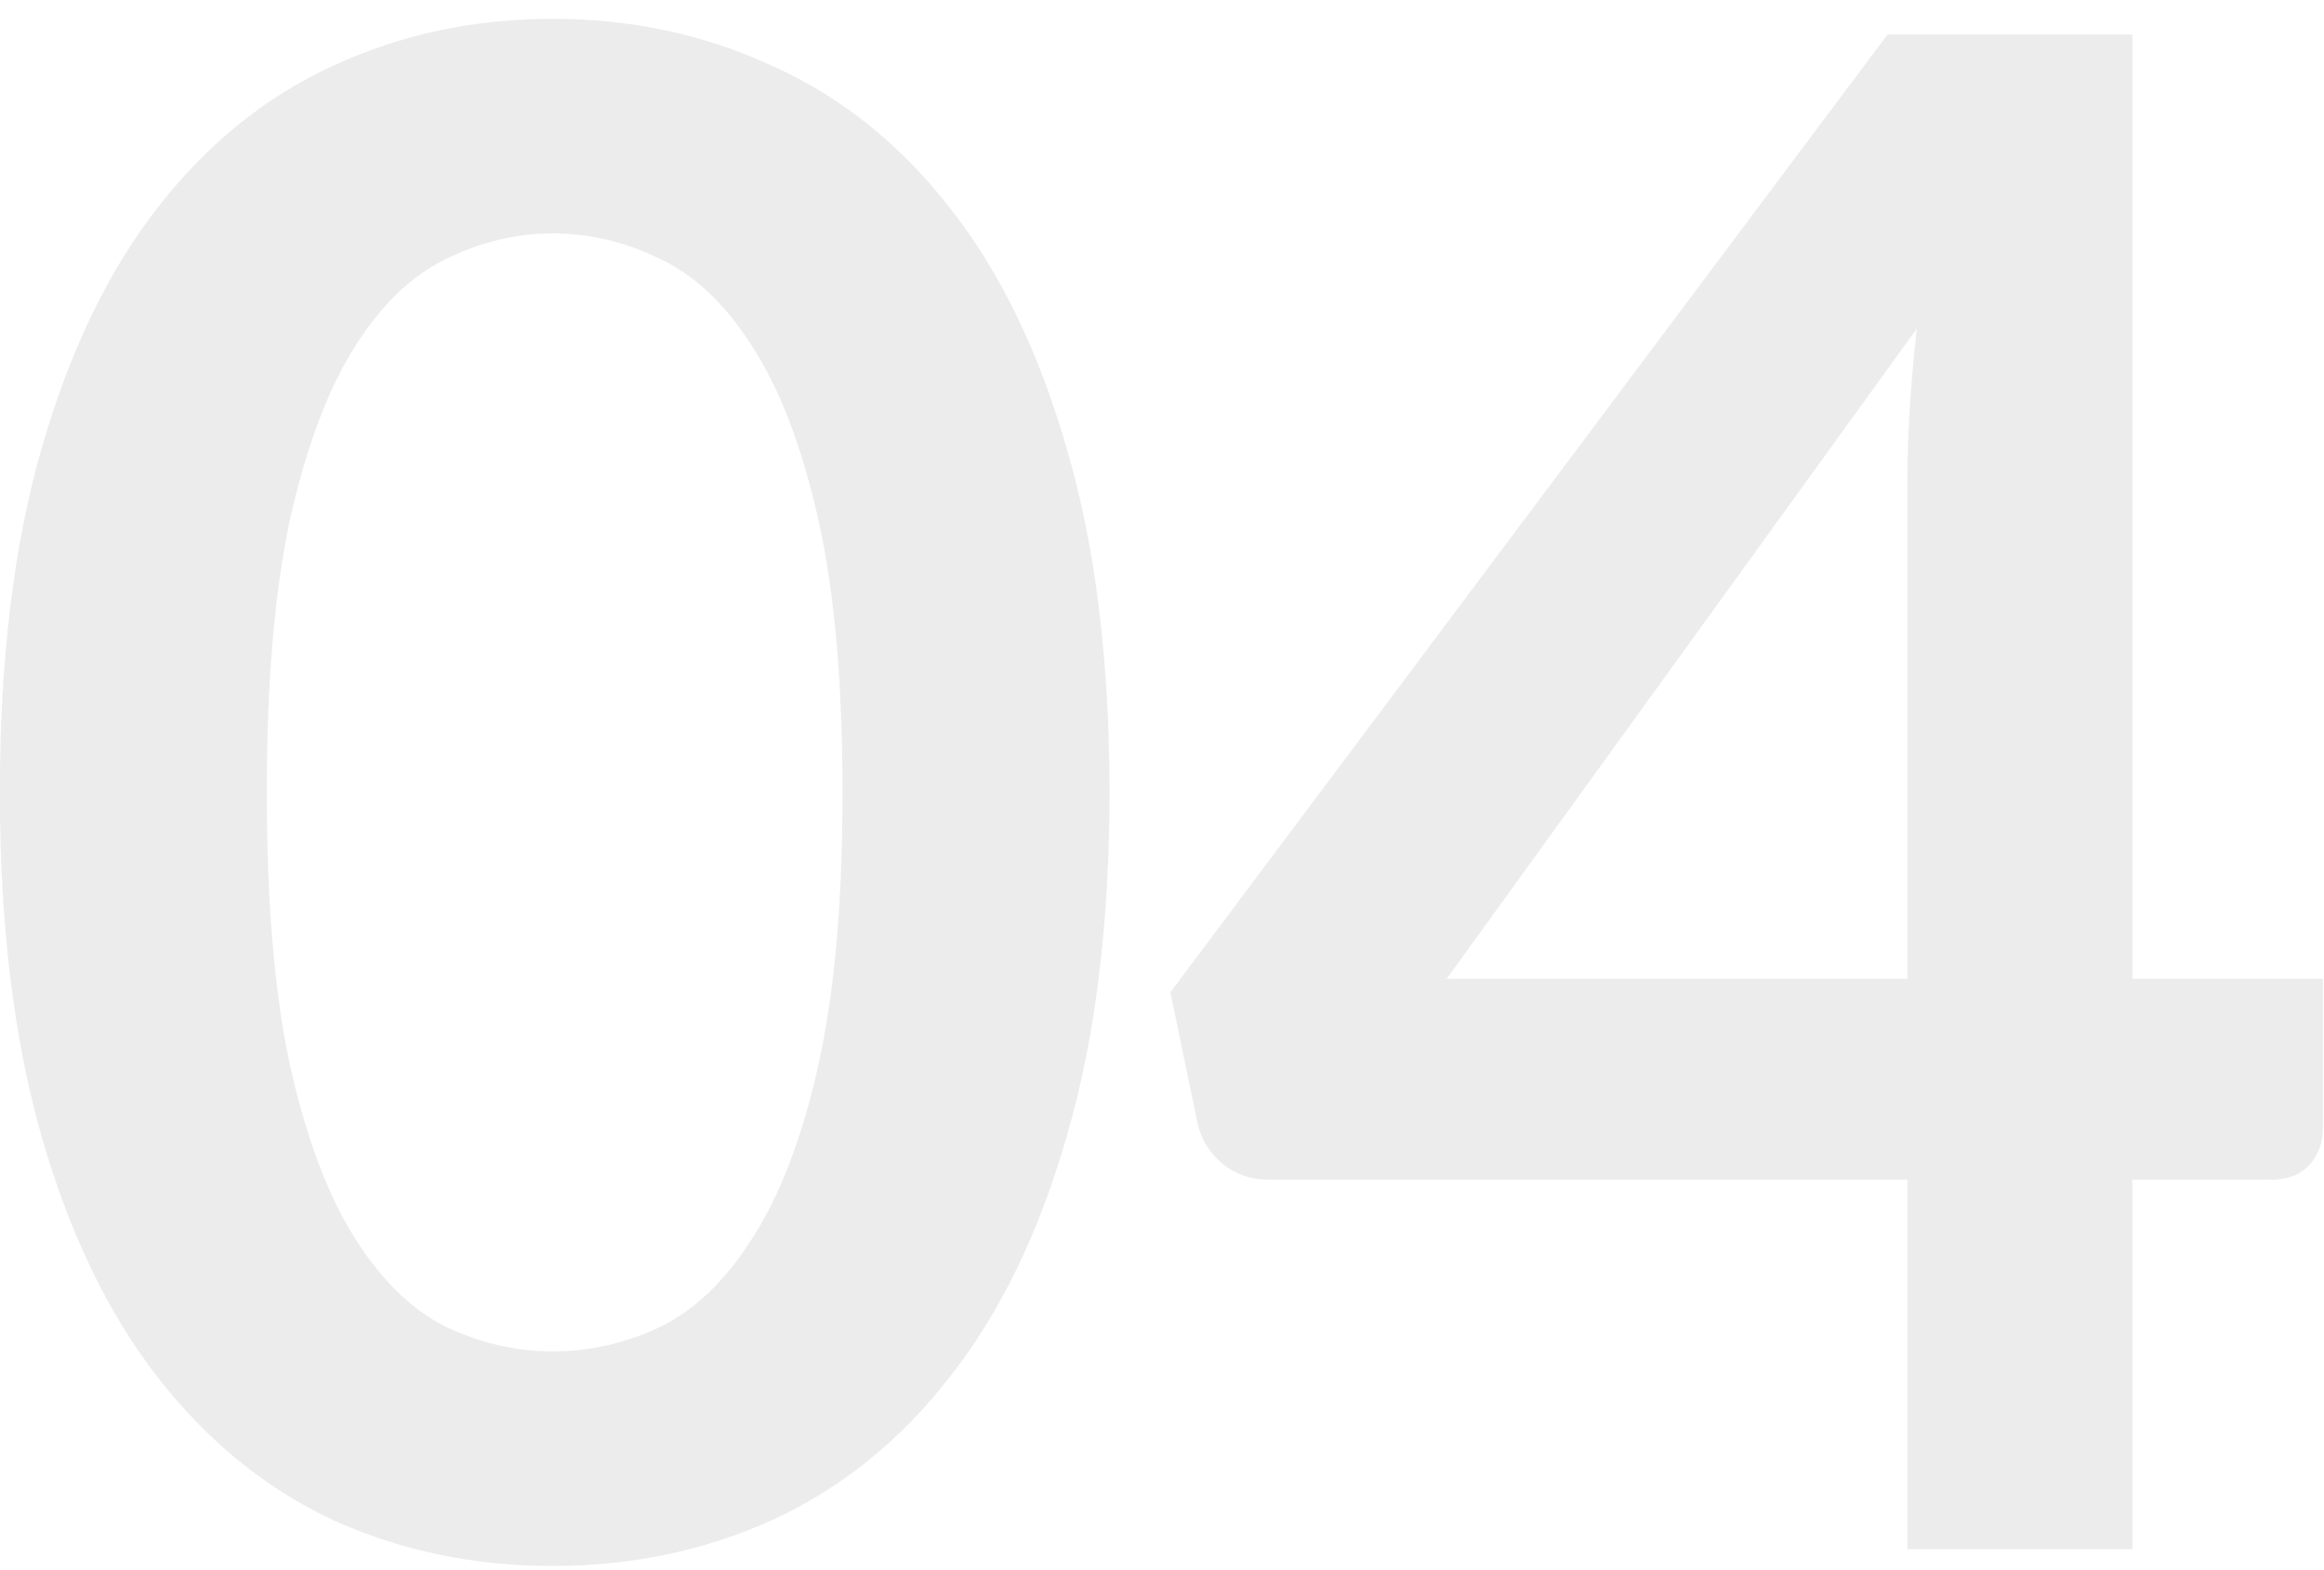 <svg width="111" height="75" viewBox="0 0 111 75" fill="none" xmlns="http://www.w3.org/2000/svg">
<path d="M52.992 37.85C52.992 44.15 52.309 49.633 50.942 54.3C49.609 58.933 47.742 62.767 45.342 65.8C42.975 68.833 40.159 71.1 36.892 72.6C33.659 74.067 30.159 74.8 26.392 74.8C22.625 74.8 19.125 74.067 15.892 72.6C12.692 71.1 9.909 68.833 7.542 65.8C5.176 62.767 3.326 58.933 1.992 54.3C0.659 49.633 -0.008 44.15 -0.008 37.85C-0.008 31.517 0.659 26.033 1.992 21.4C3.326 16.767 5.176 12.933 7.542 9.9C9.909 6.867 12.692 4.617 15.892 3.15C19.125 1.65 22.625 0.9 26.392 0.9C30.159 0.9 33.659 1.65 36.892 3.15C40.159 4.617 42.975 6.867 45.342 9.9C47.742 12.933 49.609 16.767 50.942 21.4C52.309 26.033 52.992 31.517 52.992 37.85ZM40.242 37.85C40.242 32.617 39.859 28.283 39.092 24.85C38.325 21.417 37.292 18.683 35.992 16.65C34.725 14.617 33.259 13.2 31.592 12.4C29.925 11.567 28.192 11.15 26.392 11.15C24.625 11.15 22.909 11.567 21.242 12.4C19.609 13.2 18.159 14.617 16.892 16.65C15.626 18.683 14.609 21.417 13.842 24.85C13.109 28.283 12.742 32.617 12.742 37.85C12.742 43.083 13.109 47.417 13.842 50.85C14.609 54.283 15.626 57.017 16.892 59.05C18.159 61.083 19.609 62.517 21.242 63.35C22.909 64.15 24.625 64.55 26.392 64.55C28.192 64.55 29.925 64.15 31.592 63.35C33.259 62.517 34.725 61.083 35.992 59.05C37.292 57.017 38.325 54.283 39.092 50.85C39.859 47.417 40.242 43.083 40.242 37.85ZM91.1 46.75V23.1C91.1 20.867 91.25 18.4 91.55 15.7L69.1 46.75H91.1ZM110.95 46.75V53.9C110.95 54.567 110.733 55.15 110.3 55.65C109.867 56.117 109.25 56.35 108.45 56.35H101.85V74H91.1V56.35H60.6C59.767 56.35 59.033 56.1 58.4 55.6C57.767 55.067 57.367 54.417 57.2 53.65L55.9 47.4L90.15 1.65H101.85V46.75H110.95Z" fill="#101010" fill-opacity="0.08"/>
</svg>
